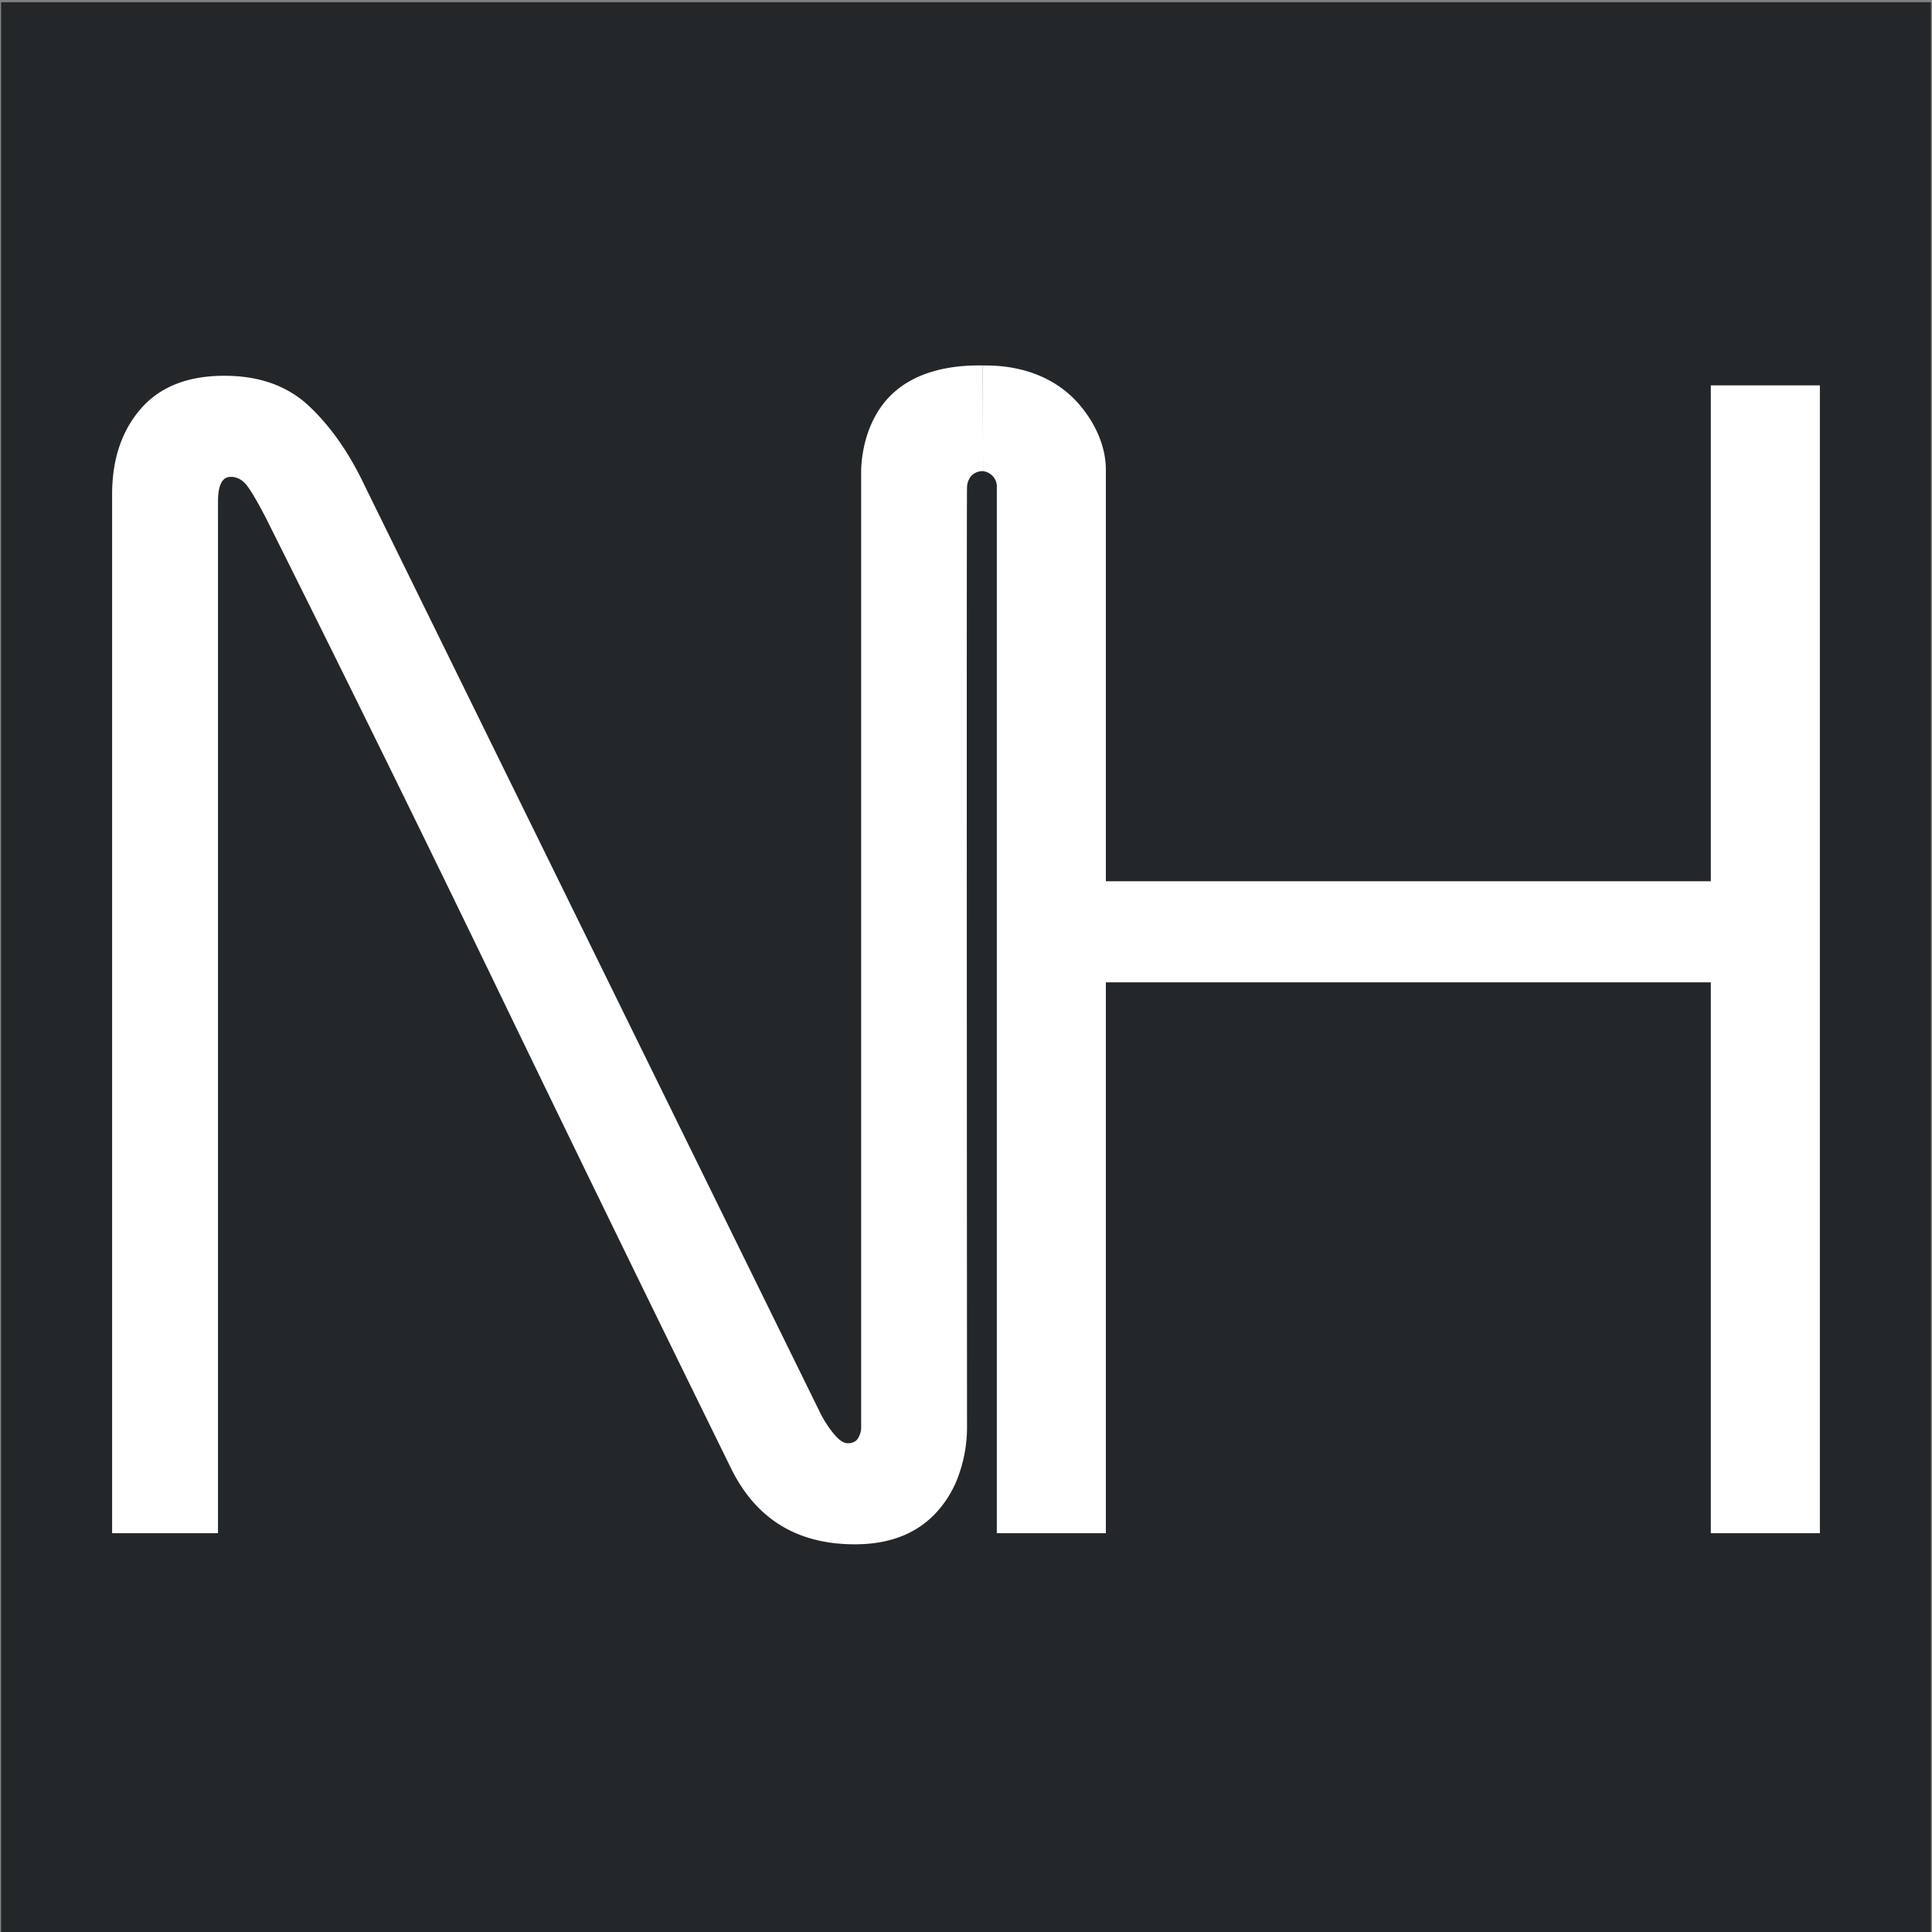 <svg id="Layer_1" data-name="Layer 1" xmlns="http://www.w3.org/2000/svg" viewBox="0 0 1200 1200"><rect x="0" y="0" width="1200" height="1200" fill="#808080" stroke="none"/><defs><style>.cls-1{fill:#24272a;}.cls-2{fill:#fff;}</style></defs><title>logo</title><rect class="cls-1" x="0.69" y="1.38" width="1198.62" height="1198.62"/><path class="cls-2" d="M69.64,952.28V307.07q0-32.64,17.8-53.15t51.91-20.52q32.58,0,52.58,18.8t34.32,48.94L509.7,878.08a69.24,69.24,0,0,0,7.9,12.14q4.93,6.18,8.89,6.19a7.68,7.68,0,0,0,5.41-1.76,7,7,0,0,0,1.25-1.7,13.31,13.31,0,0,0,1.73-5.5V877.09q0-292.15,0-584.33c.05-4.63.79-33,22.06-50.5,18.31-15.09,43.45-15.24,51.5-15.29h2l.16,65.63a10.44,10.44,0,0,0-2.86.36,9.61,9.61,0,0,0-4.63,2.8,11.62,11.62,0,0,0-2.47,7.12c-.21,5.9-.19,249.21,0,580.67,0,.44,0,1.09,0,1.87a88.37,88.37,0,0,1-4.62,29.22,67.69,67.69,0,0,1-13.73,24Q564,959.19,530.94,959.2q-53.84,0-77-47.44Q381.32,764,310.45,617.27T165.52,322.44q-7.91-15.35-12.1-20.8t-10.12-5.45q-7.91,0-7.9,15.33V952.28Z"/><path class="cls-2" d="M619.14,952.28V302.94a9.89,9.89,0,0,0-1.55-6,10.21,10.21,0,0,0-7-4.32L610.44,227h2.38c7.58.11,35.54.51,55.86,22.36.13.15.74.81,1.55,1.74,4.78,5.51,16.35,20.51,16.64,40.09,0,.68,0,1.25,0,1.63V547.35h375.75v-308h67.74V952.28h-67.74V610.14H686.87V952.28Z"/></svg>